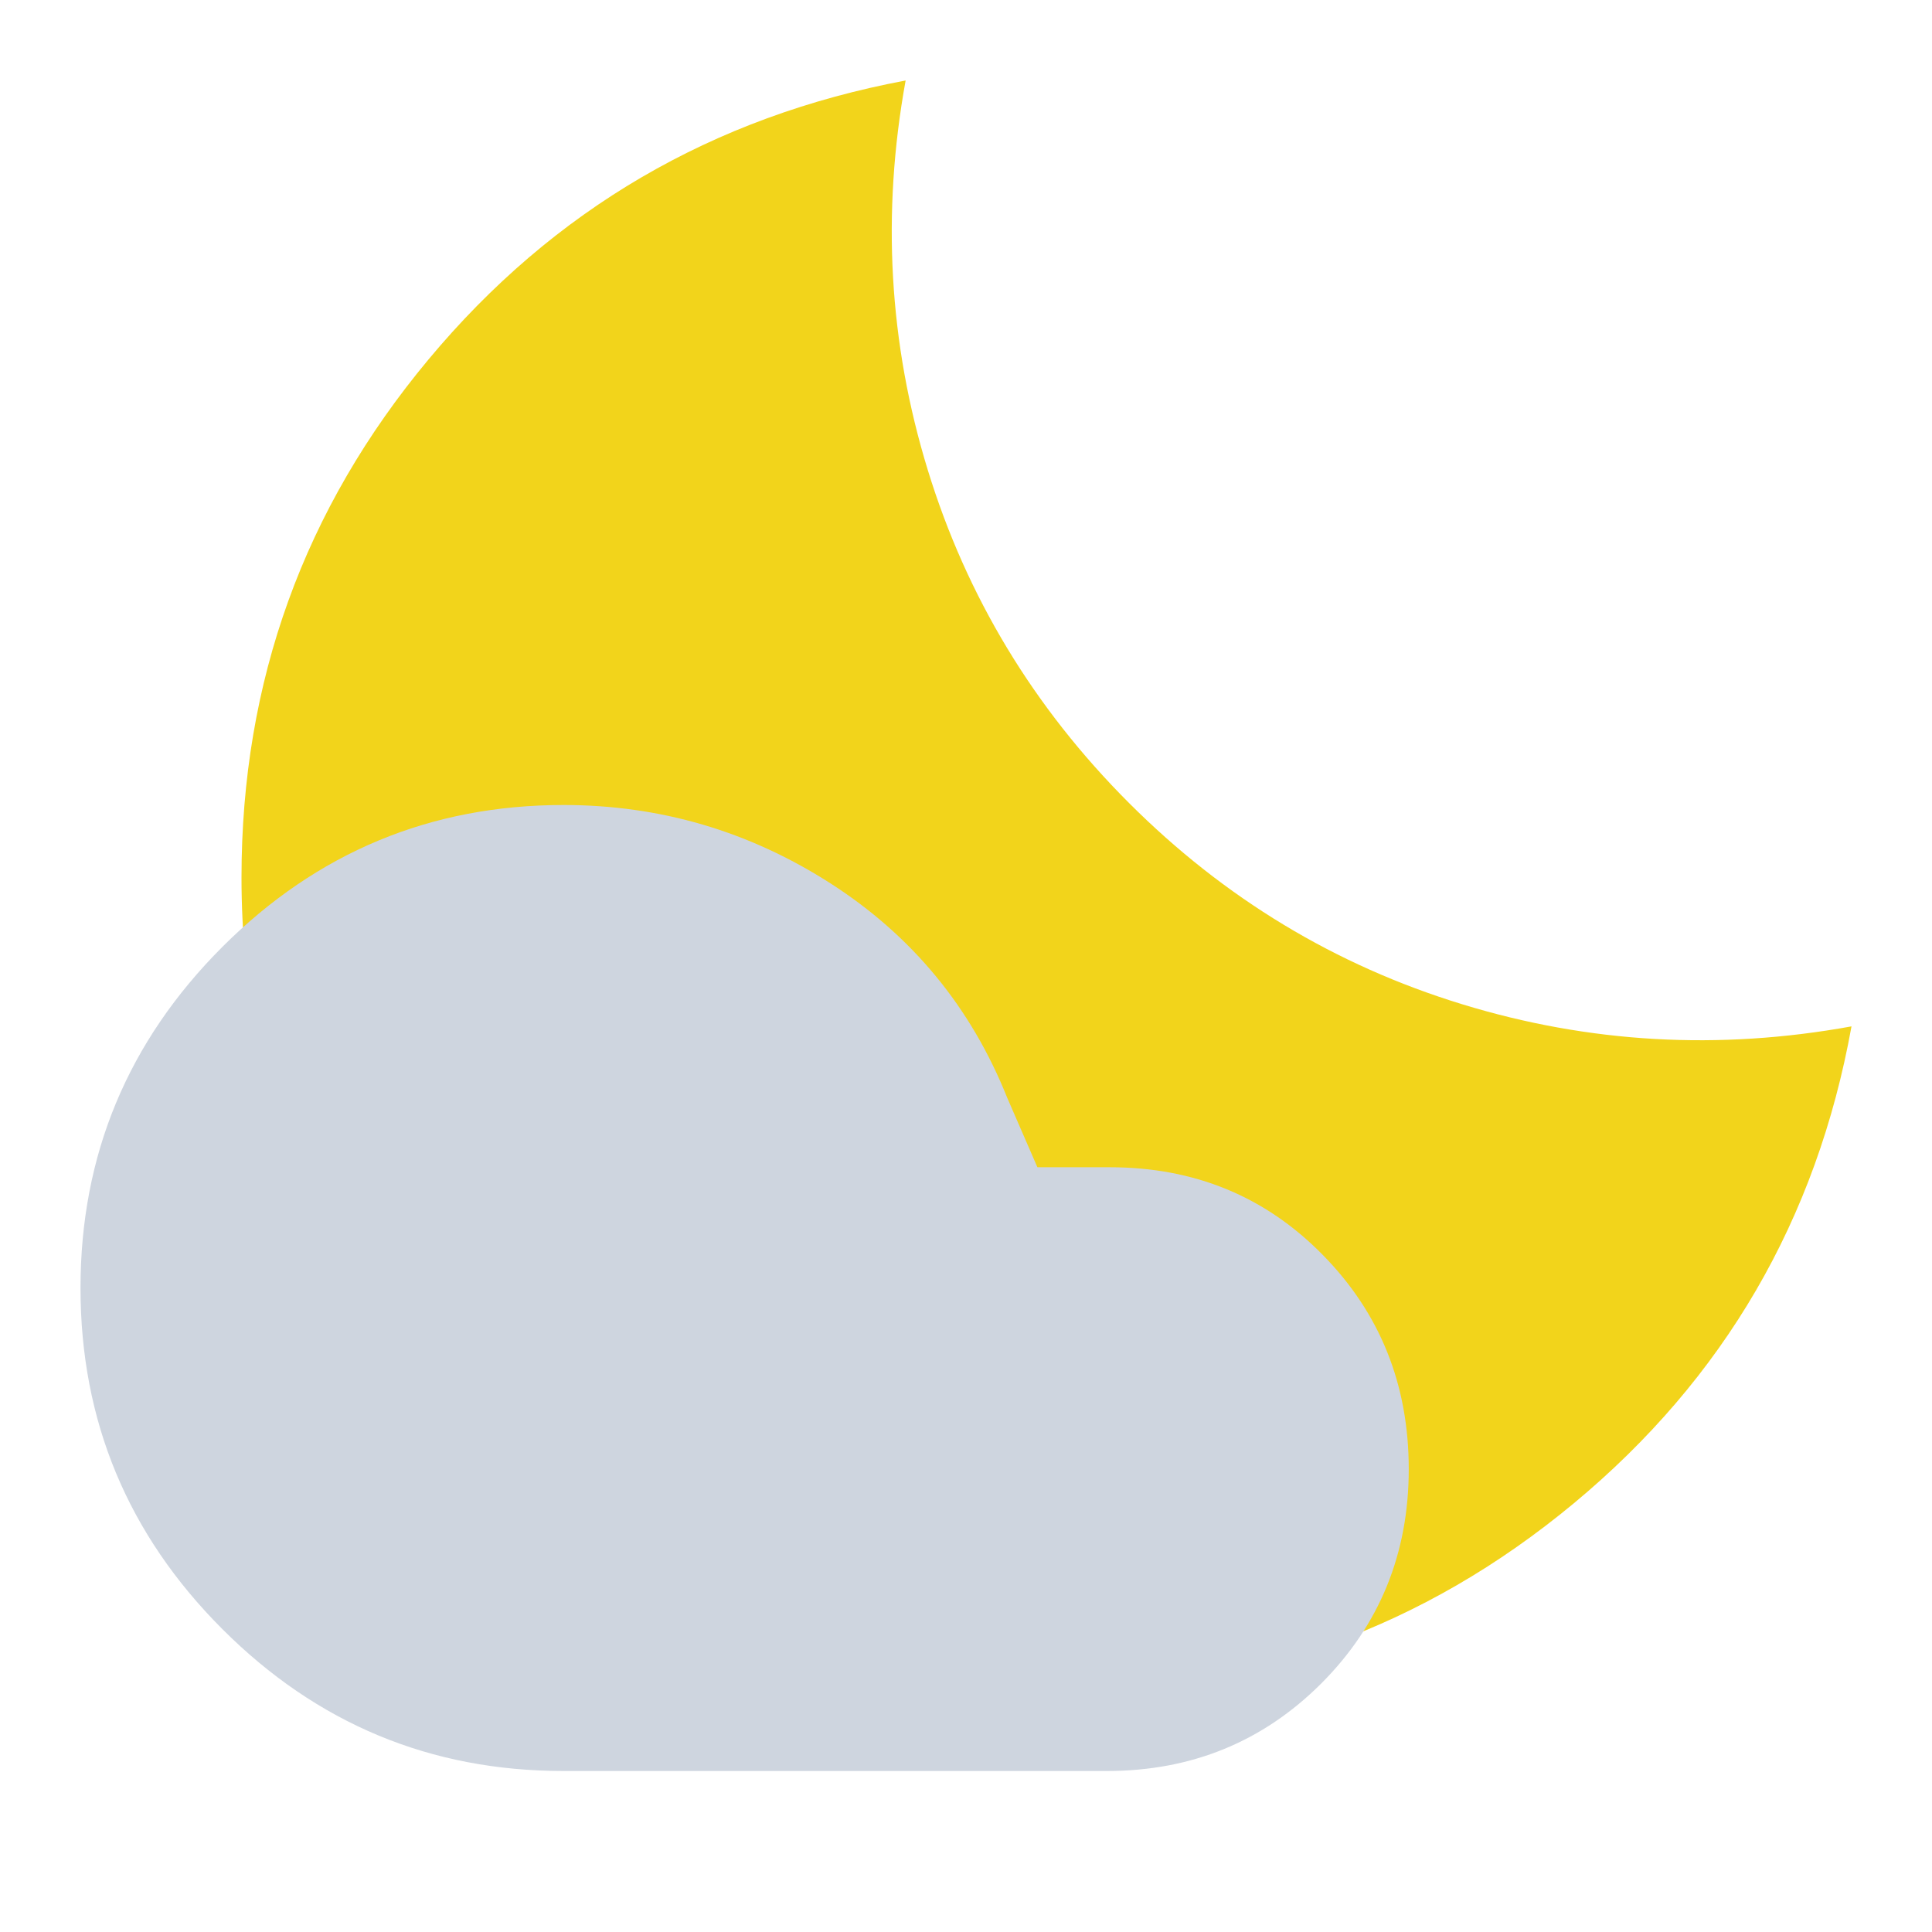 <svg width="24" height="24" viewBox="0 0 24 24" fill="none" xmlns="http://www.w3.org/2000/svg">
<path d="M13.1 21C11.7 21 10.387 20.733 9.162 20.2C7.938 19.667 6.871 18.946 5.963 18.038C5.054 17.129 4.333 16.062 3.8 14.838C3.267 13.613 3 12.3 3 10.9C3 8.467 3.775 6.321 5.325 4.463C6.875 2.604 8.85 1.45 11.25 1C10.95 2.65 11.042 4.263 11.525 5.838C12.008 7.412 12.842 8.792 14.025 9.975C15.208 11.158 16.587 11.992 18.163 12.475C19.738 12.958 21.35 13.05 23 12.75C22.567 15.15 21.417 17.125 19.55 18.675C17.683 20.225 15.533 21 13.1 21Z" fill="#F2D41B"/>
<path d="M2.763 20.238C3.938 21.413 5.35 22 7 22H13.75C14.8 22 15.688 21.637 16.413 20.913C17.137 20.188 17.5 19.3 17.5 18.25C17.5 17.2 17.144 16.312 16.431 15.588C15.719 14.863 14.838 14.5 13.787 14.5H12.887L12.512 13.637C12.062 12.512 11.331 11.625 10.319 10.975C9.306 10.325 8.2 10 7 10C5.35 10 3.938 10.588 2.763 11.762C1.587 12.938 1 14.35 1 16C1 17.65 1.587 19.062 2.763 20.238Z" fill="#CED5DF"/>
</svg>
